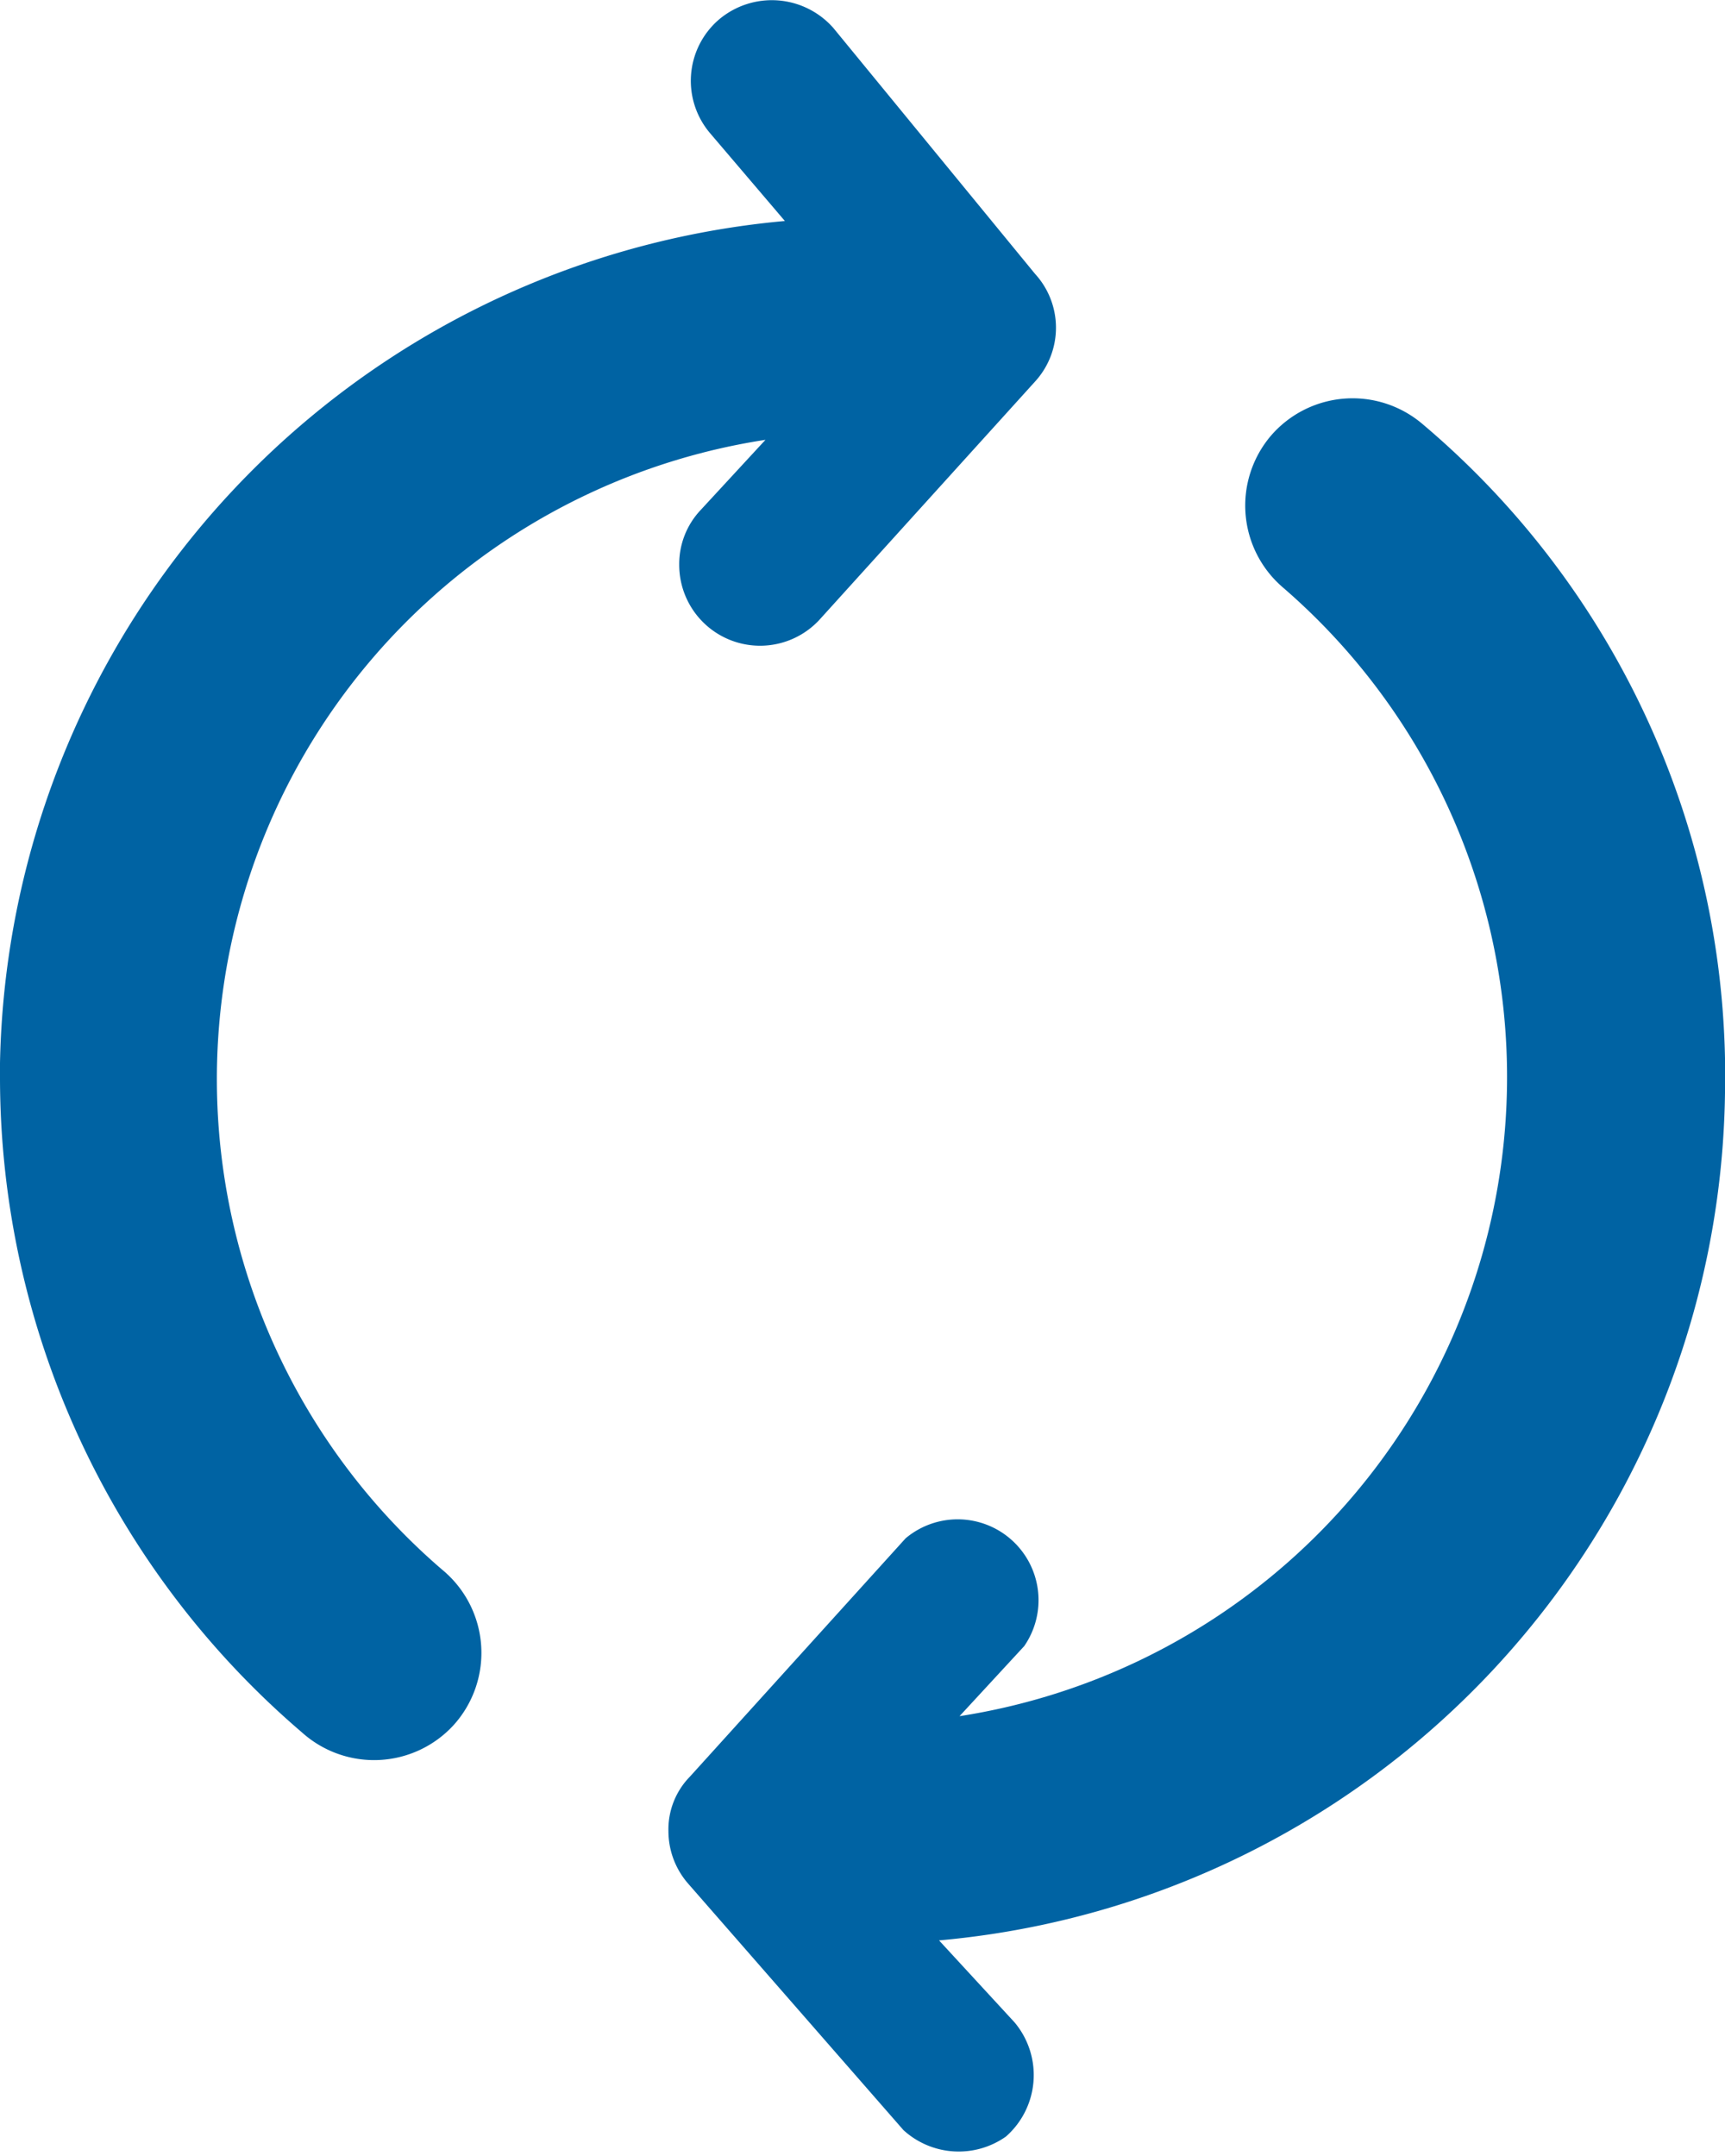 <svg xmlns="http://www.w3.org/2000/svg" viewBox="0 0 16 20"><g id="Layer_2" data-name="Layer 2"><g id="Layer_1-2" data-name="Layer 1"><path fill="#0063A3" d="M9.33,19.82a.76.76,0,0,0,.08-1.06L8.71,18A8,8,0,0,0,16,10.14a7.91,7.91,0,0,0-2.81-6.21,1,1,0,0,0-1.4.11,1,1,0,0,0,.11,1.41,6,6,0,0,1-3,10.47l.6-.65a.75.75,0,0,0-1.1-1l-2,2.21a.7.7,0,0,0-.2.51.74.74,0,0,0,.18.48l2,2.29A.76.76,0,0,0,9.33,19.82Z"/><path fill="#0063A3" d="M4.1,14.56a6,6,0,0,1,3-10.48l-.6.65a.73.73,0,0,0-.2.51.75.75,0,0,0,1.3.51l2-2.21a.74.74,0,0,0,0-1L7.73.26A.76.76,0,0,0,6.67.18a.75.75,0,0,0-.08,1.06l.69.81A8,8,0,0,0,0,9.86V10a8,8,0,0,0,2.8,6.07A1,1,0,0,0,4.21,16,1,1,0,0,0,4.1,14.56Z"/></g></g></svg>

 